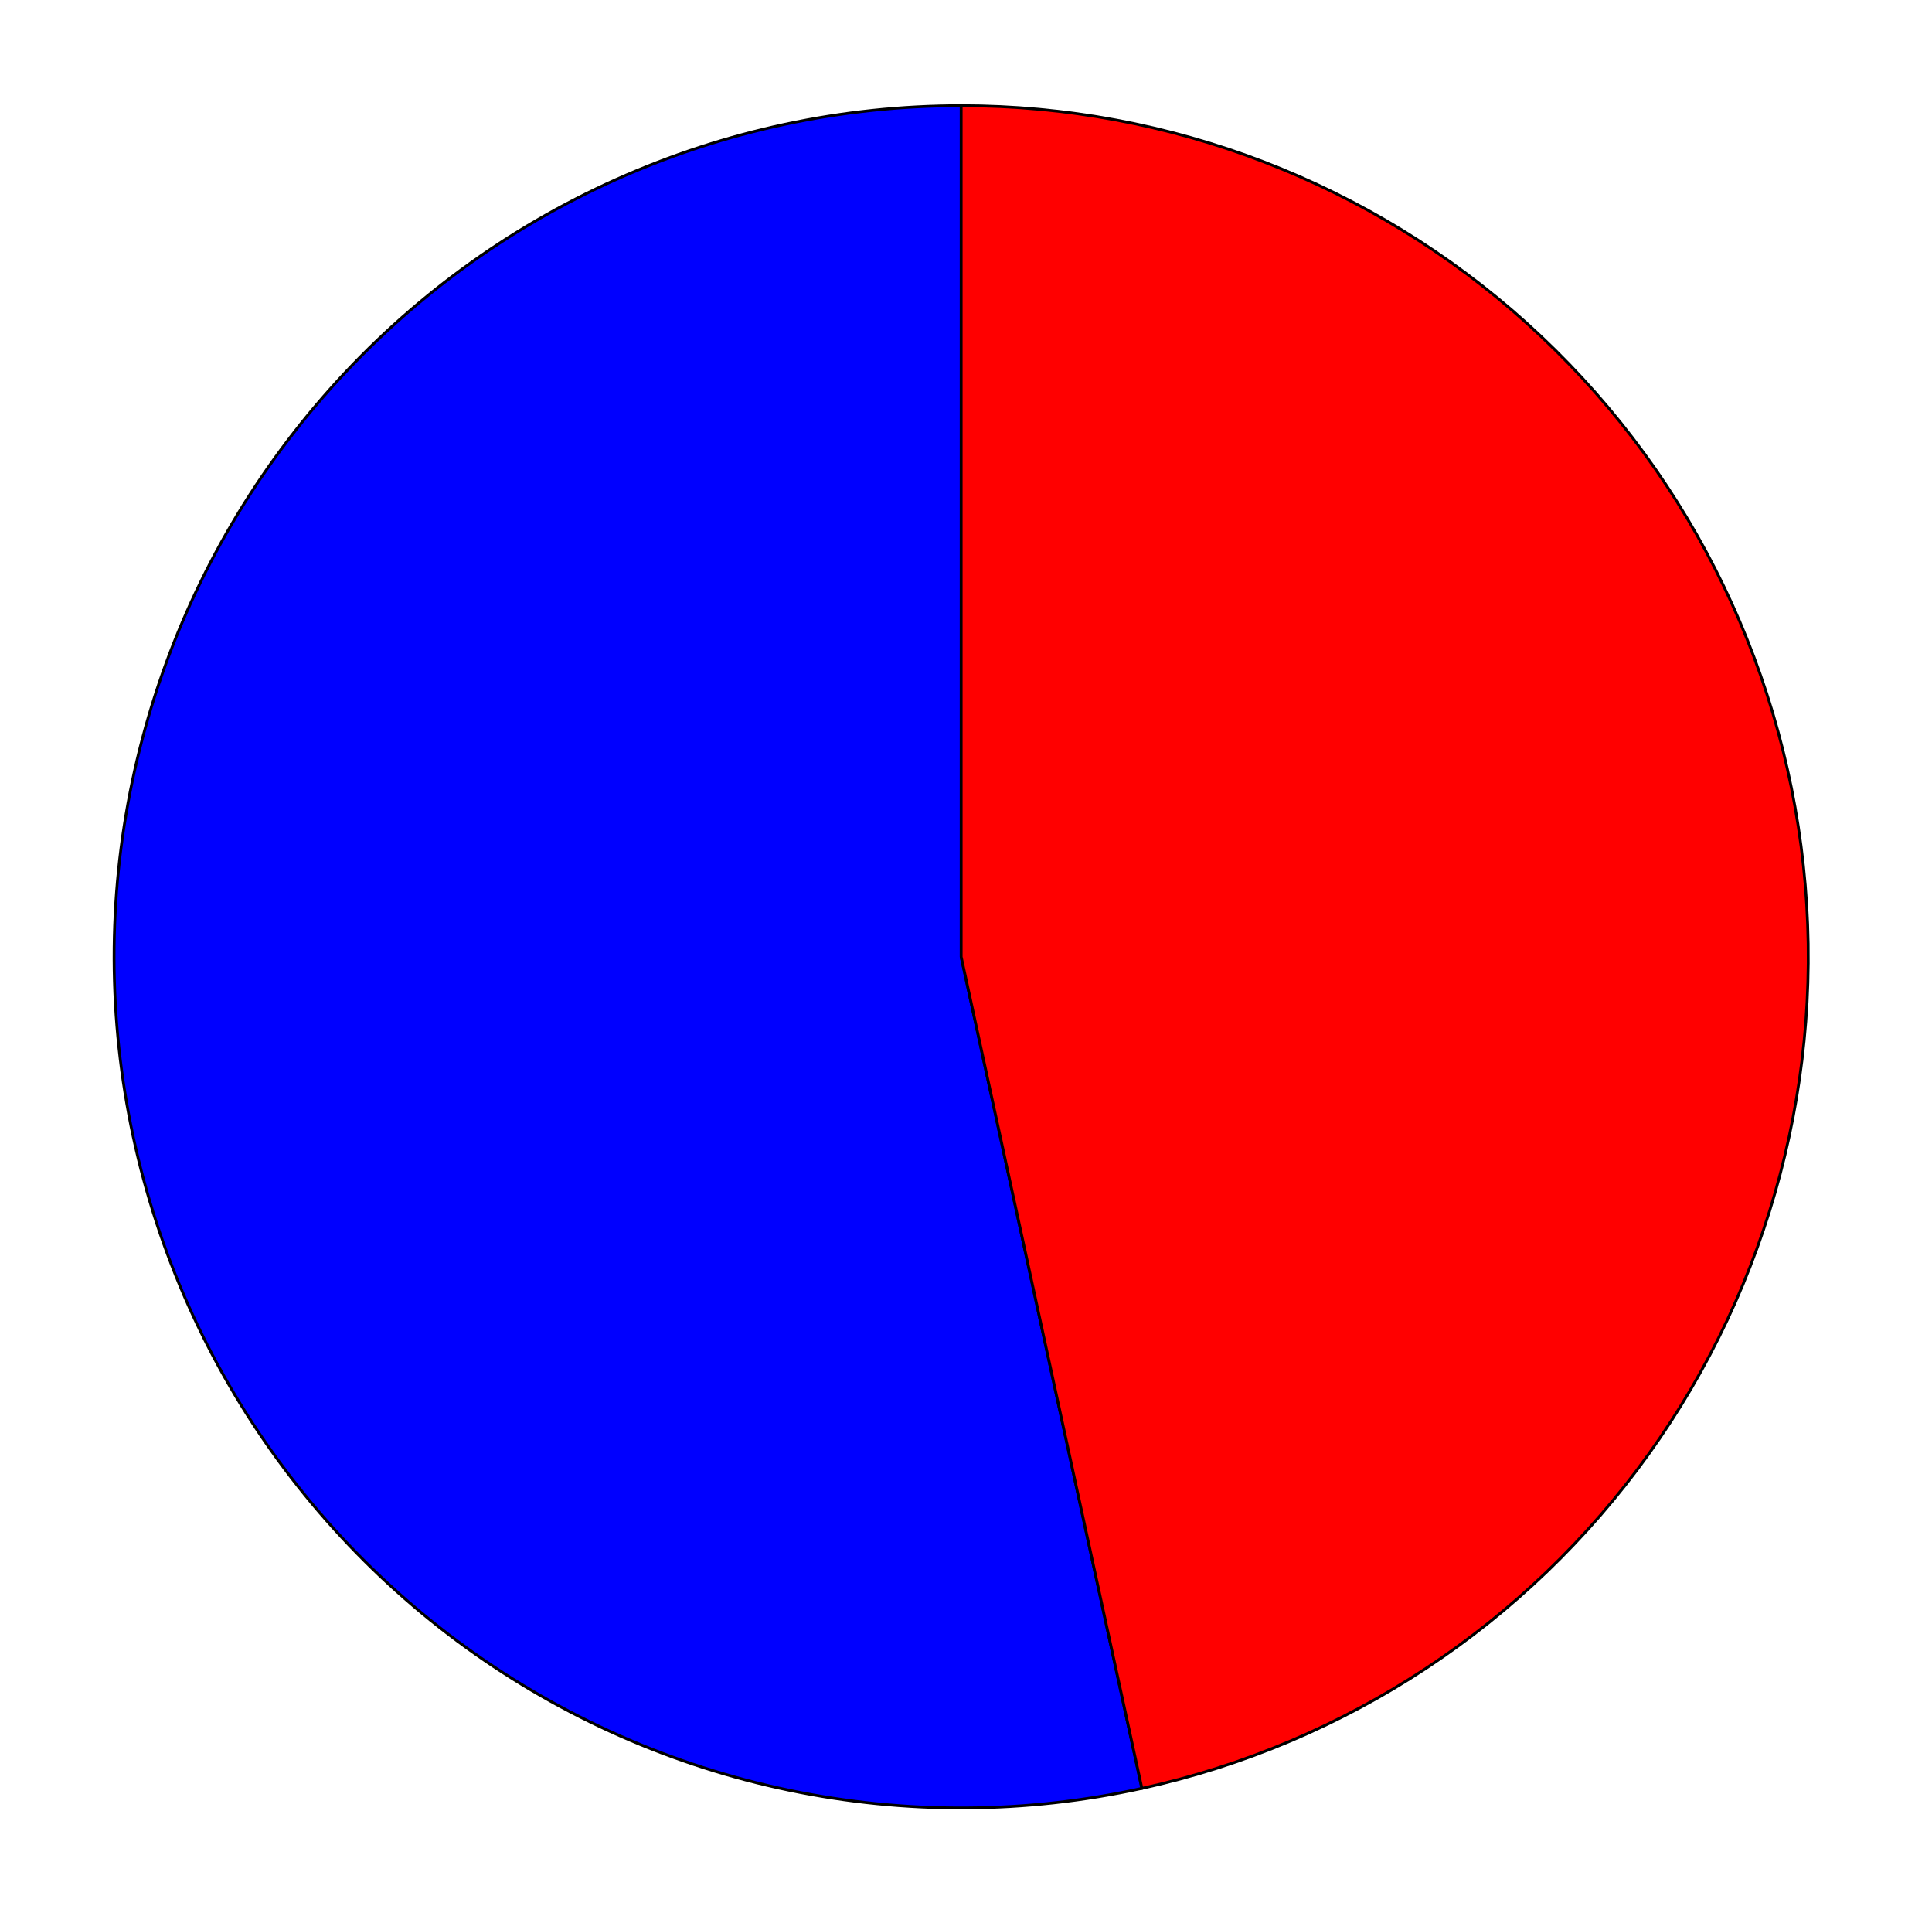 <?xml version="1.0" encoding="utf-8" standalone="no"?>
<!DOCTYPE svg PUBLIC "-//W3C//DTD SVG 1.1//EN"
  "http://www.w3.org/Graphics/SVG/1.1/DTD/svg11.dtd">
<svg xmlns:xlink="http://www.w3.org/1999/xlink" width="687.641pt" height="683.297pt" viewBox="0 0 687.641 683.297" xmlns="http://www.w3.org/2000/svg" version="1.1">
 <defs>
  <style type="text/css">*{stroke-linejoin: round; stroke-linecap: butt}</style>
 </defs>
 <g id="figure_1">
  <g id="patch_1">
   <path d="M 0 683.297 
L 687.641 683.297 
L 687.641 0 
L 0 0 
L 0 683.297 
z
" style="fill: none"/>
  </g>
  <g id="axes_1">
   <g id="patch_2">
    <path d="M 342.103 37.604 
C 299.781 37.604 257.93 46.556 219.28 63.876 
C 180.629 81.196 146.038 106.498 117.763 138.133 
C 89.489 169.768 68.159 207.032 55.165 247.494 
C 42.171 287.956 37.802 330.717 42.343 372.987 
C 46.884 415.257 60.234 456.097 81.522 492.842 
C 102.81 529.588 131.564 561.422 165.906 586.268 
C 200.249 611.114 239.417 628.42 280.856 637.056 
C 322.295 645.693 365.083 645.468 406.43 636.397 
L 342.103 340.488 
L 342.103 37.604 
z
" style="fill: #0000ff; stroke: #000000; stroke-linejoin: miter"/>
   </g>
   <g id="patch_3">
    <path d="M 406.43 636.397 
C 479.059 620.464 543.316 578.094 586.76 517.493 
C 630.204 456.892 649.839 382.239 641.862 307.989 
C 633.886 233.739 598.848 165.014 543.534 115.12 
C 488.219 65.225 416.443 37.604 342.103 37.604 
L 342.103 340.488 
L 406.43 636.397 
z
" style="fill: #ff0000; stroke: #000000; stroke-linejoin: miter"/>
   </g>
   <g id="matplotlib.axis_1"/>
   <g id="matplotlib.axis_2"/>
  </g>
 </g>
</svg>
